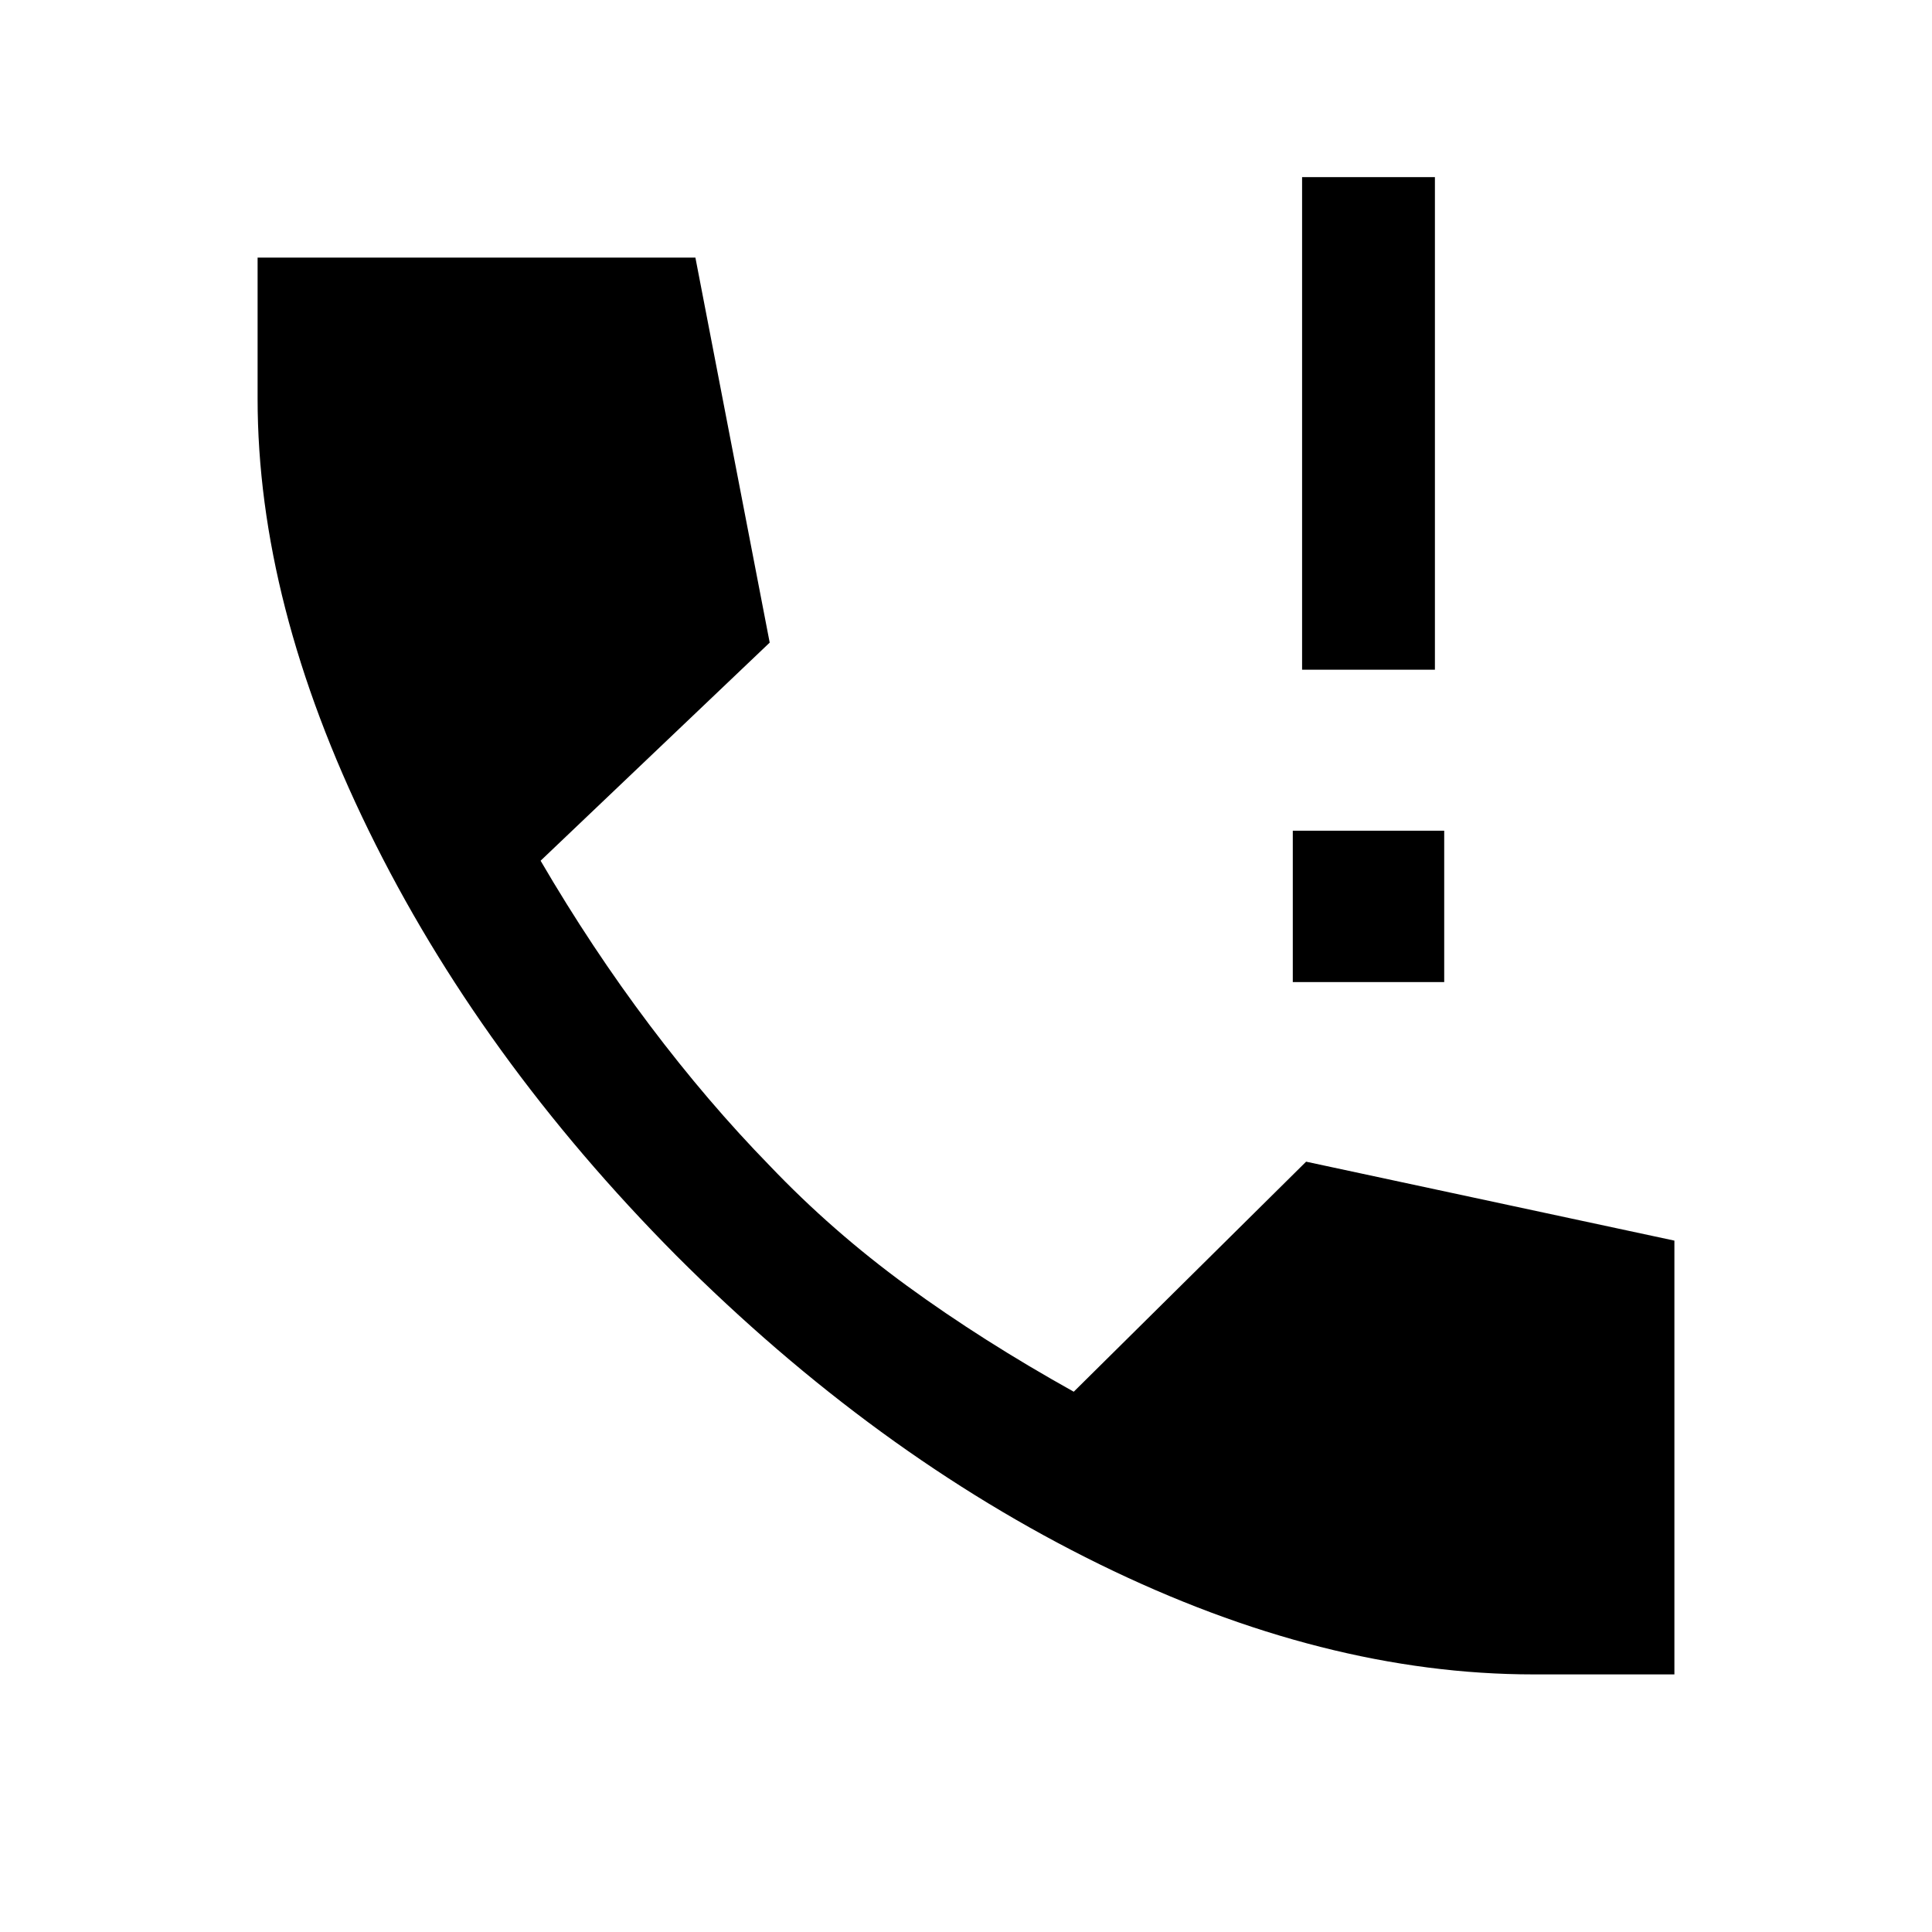 <svg xmlns="http://www.w3.org/2000/svg" height="24" viewBox="0 -960 960 960" width="24"><path d="M642.38-472v-75.23h75.24V-472h-75.24ZM647-627.23V-872h66v244.77h-66ZM762-128q-104.08 0-215.73-54.77-111.65-54.77-210.19-153.31-97.77-98.54-152.93-211.34Q128-660.23 128-762v-70h217.54l36.92 191.31-113.84 108.38q25.38 43.46 54.19 81.69 28.81 38.24 59.57 69.77 31.08 32.62 68.35 59.81 37.27 27.19 82.81 52.58L649-382.77l183 39.23V-128h-70Z"/></svg>